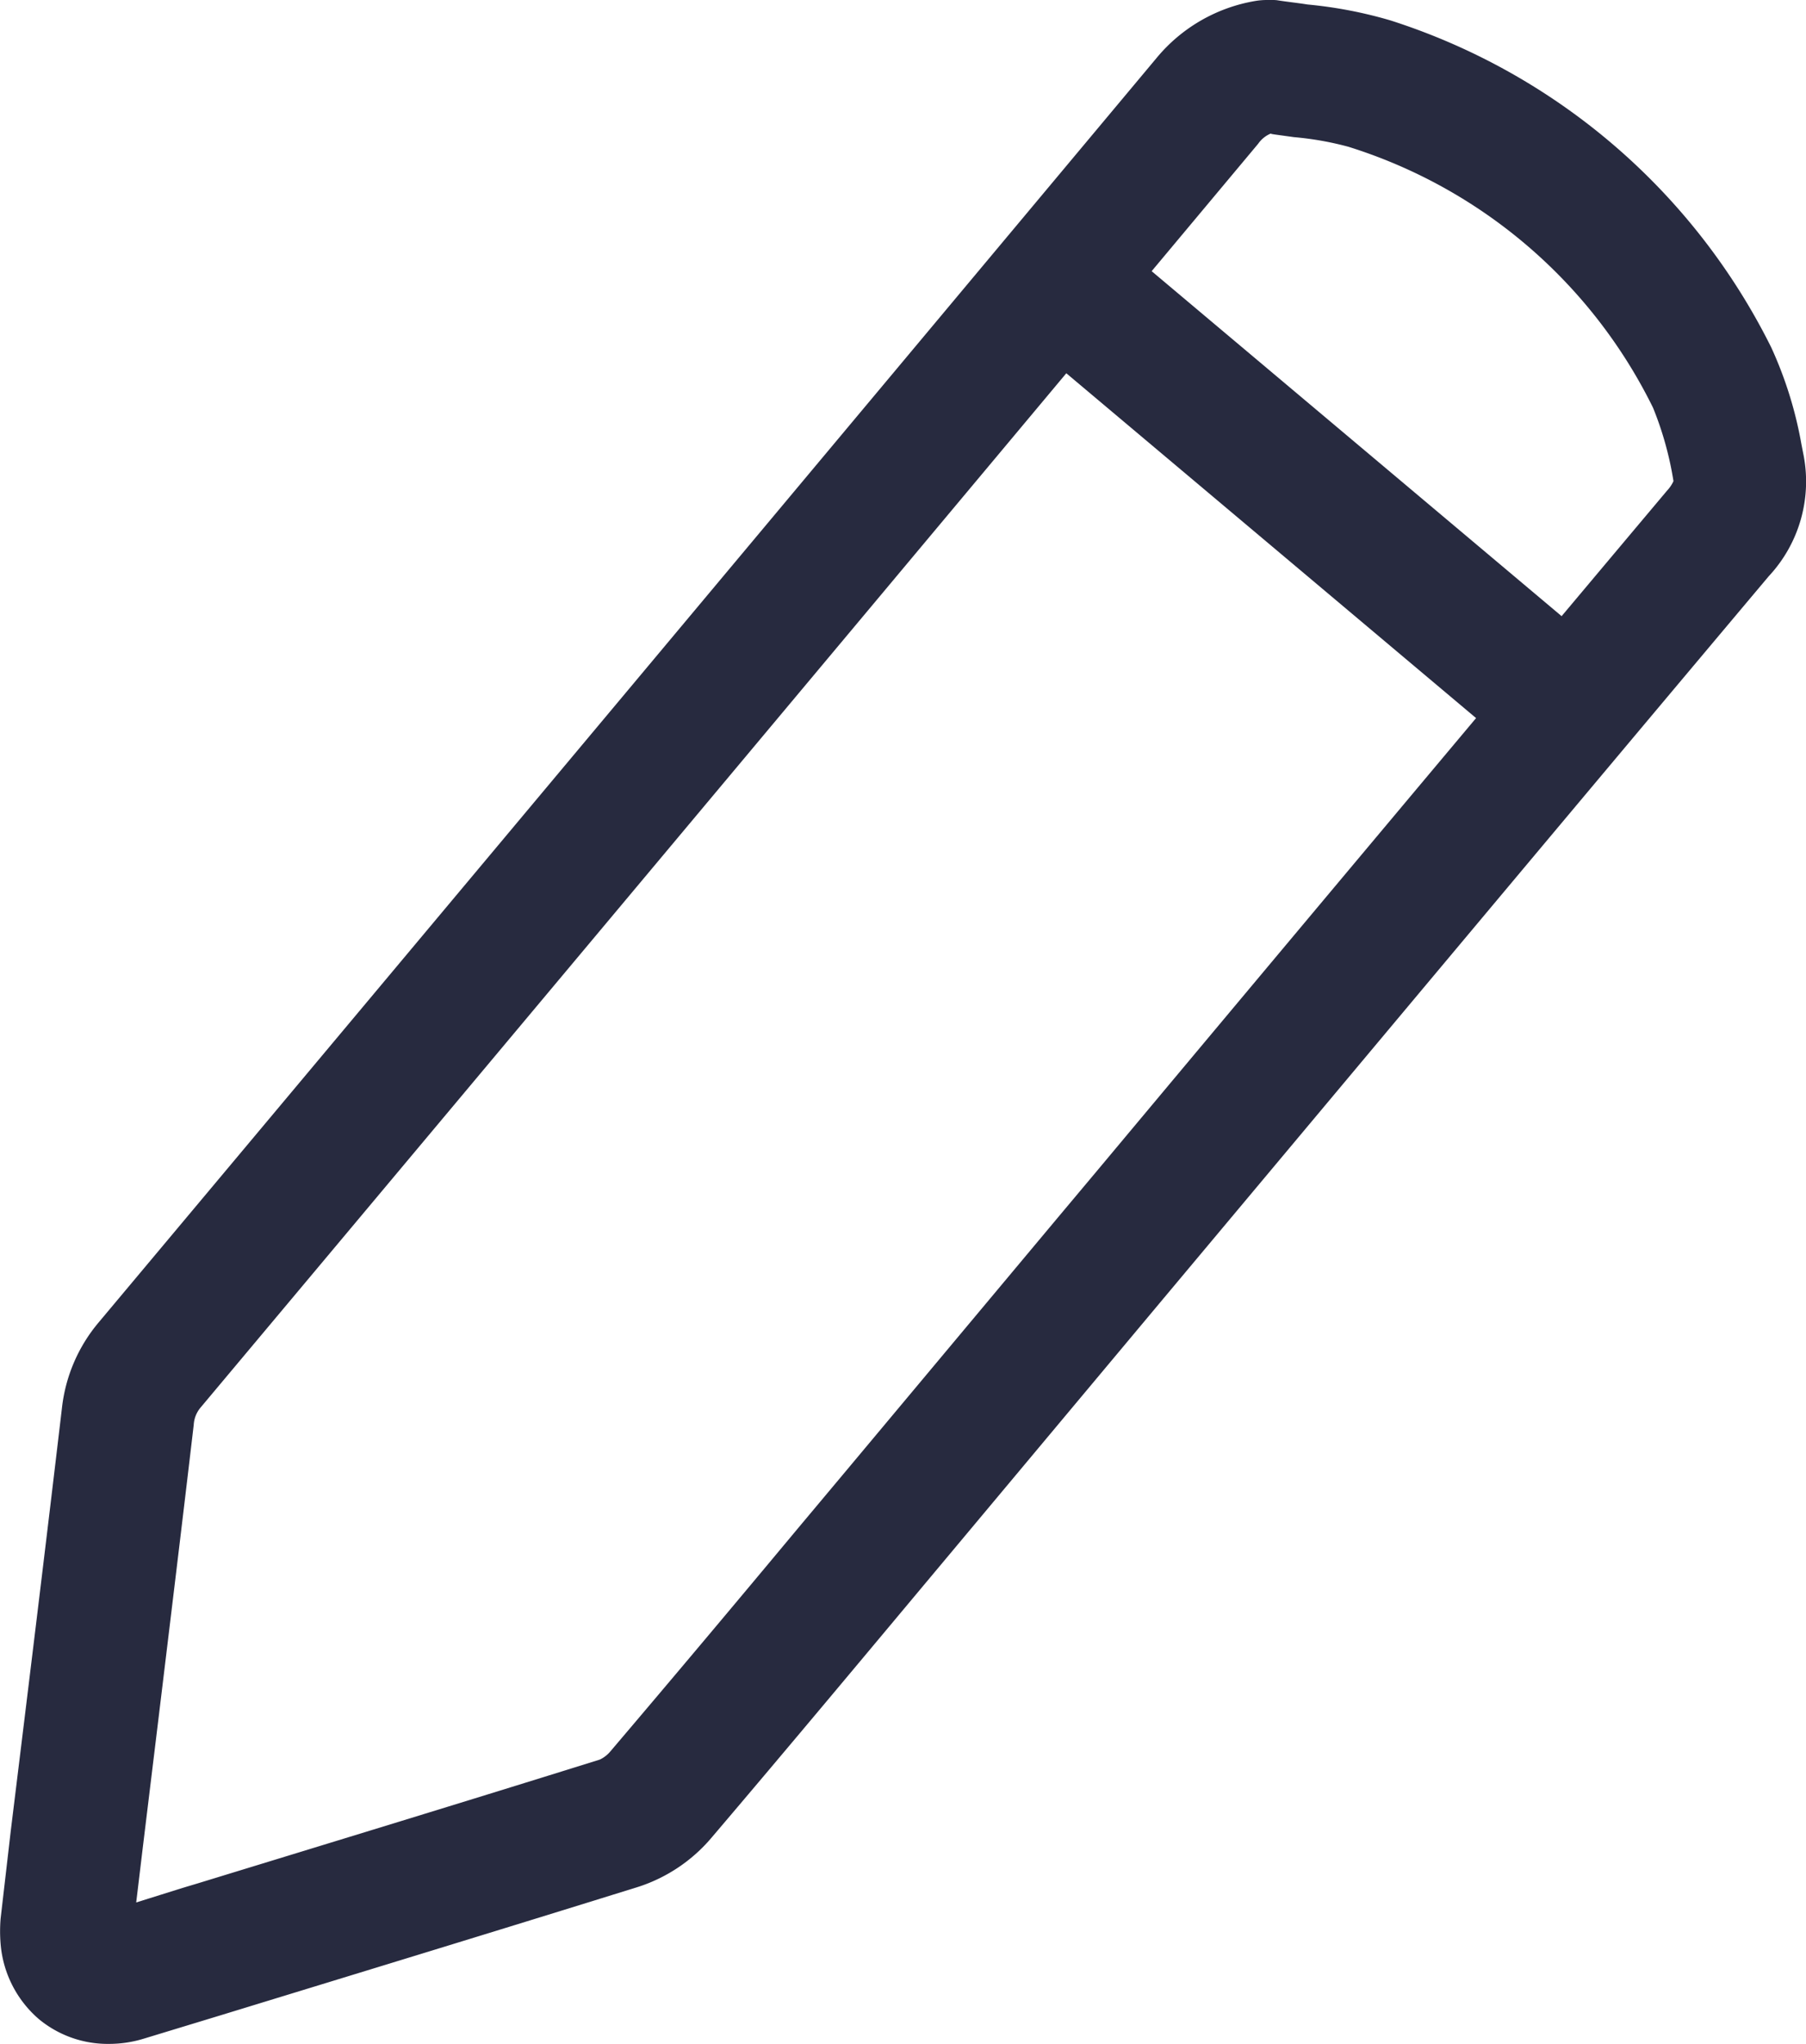 <svg xmlns="http://www.w3.org/2000/svg" xmlns:xlink="http://www.w3.org/1999/xlink" width="17.675" height="20" viewBox="0 0 17.675 20">
  <defs>
    <clipPath id="clip-path">
      <rect width="17.675" height="20" fill="none"/>
    </clipPath>
  </defs>
  <g id="PincelEdit" clip-path="url(#clip-path)">
    <g id="Group_51063" data-name="Group 51063">
      <g id="Group_51062" data-name="Group 51062">
        <g id="Group_51061" data-name="Group 51061">
          <path id="Path_16776" data-name="Path 16776" d="M1153.1,276.292h0m-.066.018.036.006.188.026a3.036,3.036,0,0,1,.532.094,4.976,4.976,0,0,1,2.982,2.554,3.266,3.266,0,0,1,.2.718.346.346,0,0,1-.062.092q-2.789,3.318-5.579,6.656l-.379.452-2.084,2.492-.469.56c-.608.73-1.221,1.46-1.835,2.182a.3.3,0,0,1-.1.076c-1.312.41-2.625.81-3.937,1.212l-.147.044-.453.142.066-.55.15-1.232c.117-.968.235-1.936.347-2.892a.286.286,0,0,1,.068-.17q5.182-6.183,10.35-12.366a.28.28,0,0,1,.125-.1M1153,275a.7.7,0,0,0-.112.008,1.6,1.6,0,0,0-.977.562q-5.168,6.183-10.348,12.366a1.568,1.568,0,0,0-.363.844c-.162,1.374-.331,2.754-.5,4.13l-.1.864a1.506,1.506,0,0,0,0,.248,1.086,1.086,0,0,0,.375.736,1.056,1.056,0,0,0,.684.242,1.158,1.158,0,0,0,.345-.052l.756-.23c1.365-.418,2.729-.834,4.091-1.258a1.574,1.574,0,0,0,.7-.47c.778-.914,1.546-1.836,2.314-2.754l2.084-2.492c1.985-2.37,3.971-4.746,5.956-7.106a1.359,1.359,0,0,0,.335-1.21l-.016-.082a3.9,3.9,0,0,0-.295-.946,6.307,6.307,0,0,0-3.726-3.2,4.279,4.279,0,0,0-.812-.156c-.1-.016-.2-.026-.3-.042A.657.657,0,0,0,1153,275Z" transform="translate(-1140.594 -275)" fill="#272a3f"/>
        </g>
      </g>
    </g>
    <g id="Group_51066" data-name="Group 51066" transform="translate(15.899 5.43)">
      <g id="Group_51065" data-name="Group 51065">
        <g id="Group_51064" data-name="Group 51064">
          <path id="Path_16777" data-name="Path 16777" d="M1148.565,277.715" transform="translate(-1148.565 -277.715)" fill="none" stroke="#272a3f" stroke-linecap="round" stroke-linejoin="round" stroke-width="0.65"/>
        </g>
      </g>
    </g>
    <g id="Group_51069" data-name="Group 51069" transform="translate(9.836 2.195)">
      <g id="Group_51068" data-name="Group 51068">
        <g id="Group_51067" data-name="Group 51067">
          <path id="Path_16778" data-name="Path 16778" d="M1150.922,281.393a.638.638,0,0,1-.417-.154l-4.747-3.994a.65.65,0,0,1,.834-1l4.747,3.994a.649.649,0,0,1,.08.916A.643.643,0,0,1,1150.922,281.393Z" transform="translate(-1145.526 -276.097)" fill="#272a3f"/>
        </g>
      </g>
    </g>
  </g>
</svg>
